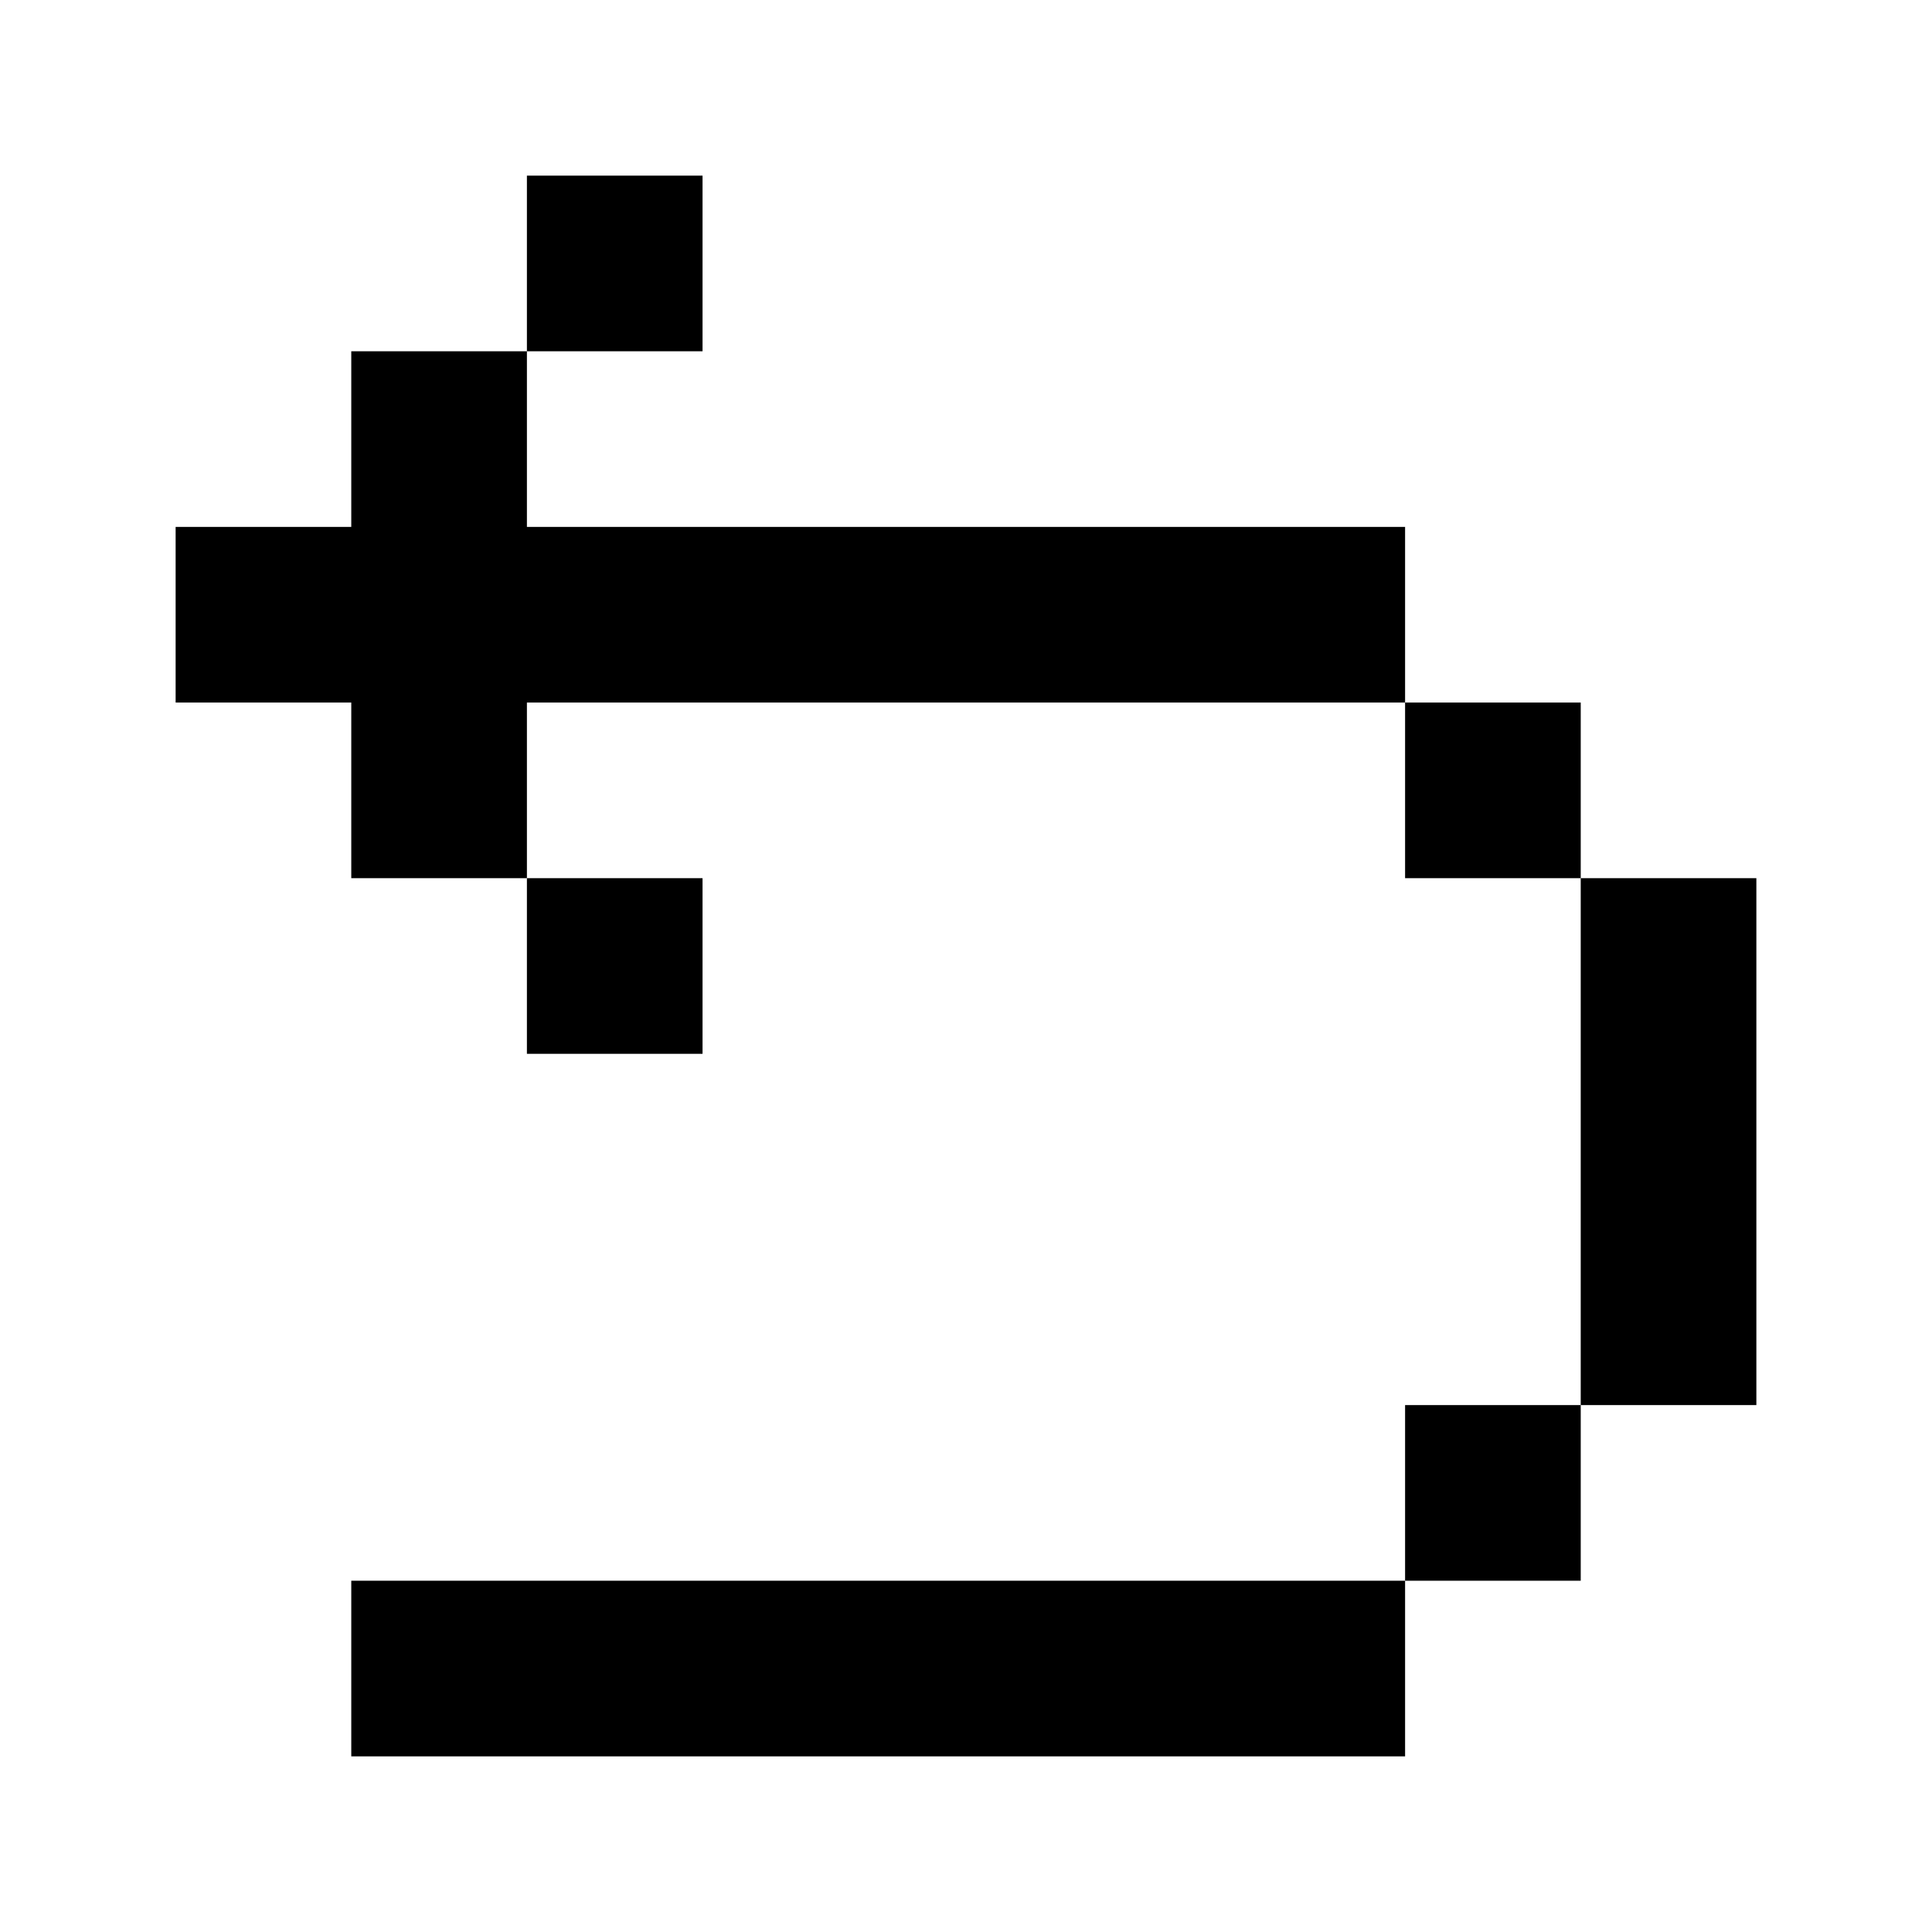 <svg xmlns="http://www.w3.org/2000/svg" viewBox="0 0 330 330"><path d="M90 30h30v30h-30zM90 90h150v30h-150v30h-30v-30h-30v-30h30v-30h30zM270 120v30h-30v-30zM120 150v30h-30v-30zM300 150v90h-30v-90zM270 270h-30v-30h30zM240 300h-180v-30h180z" fill="currentcolor"/></svg>